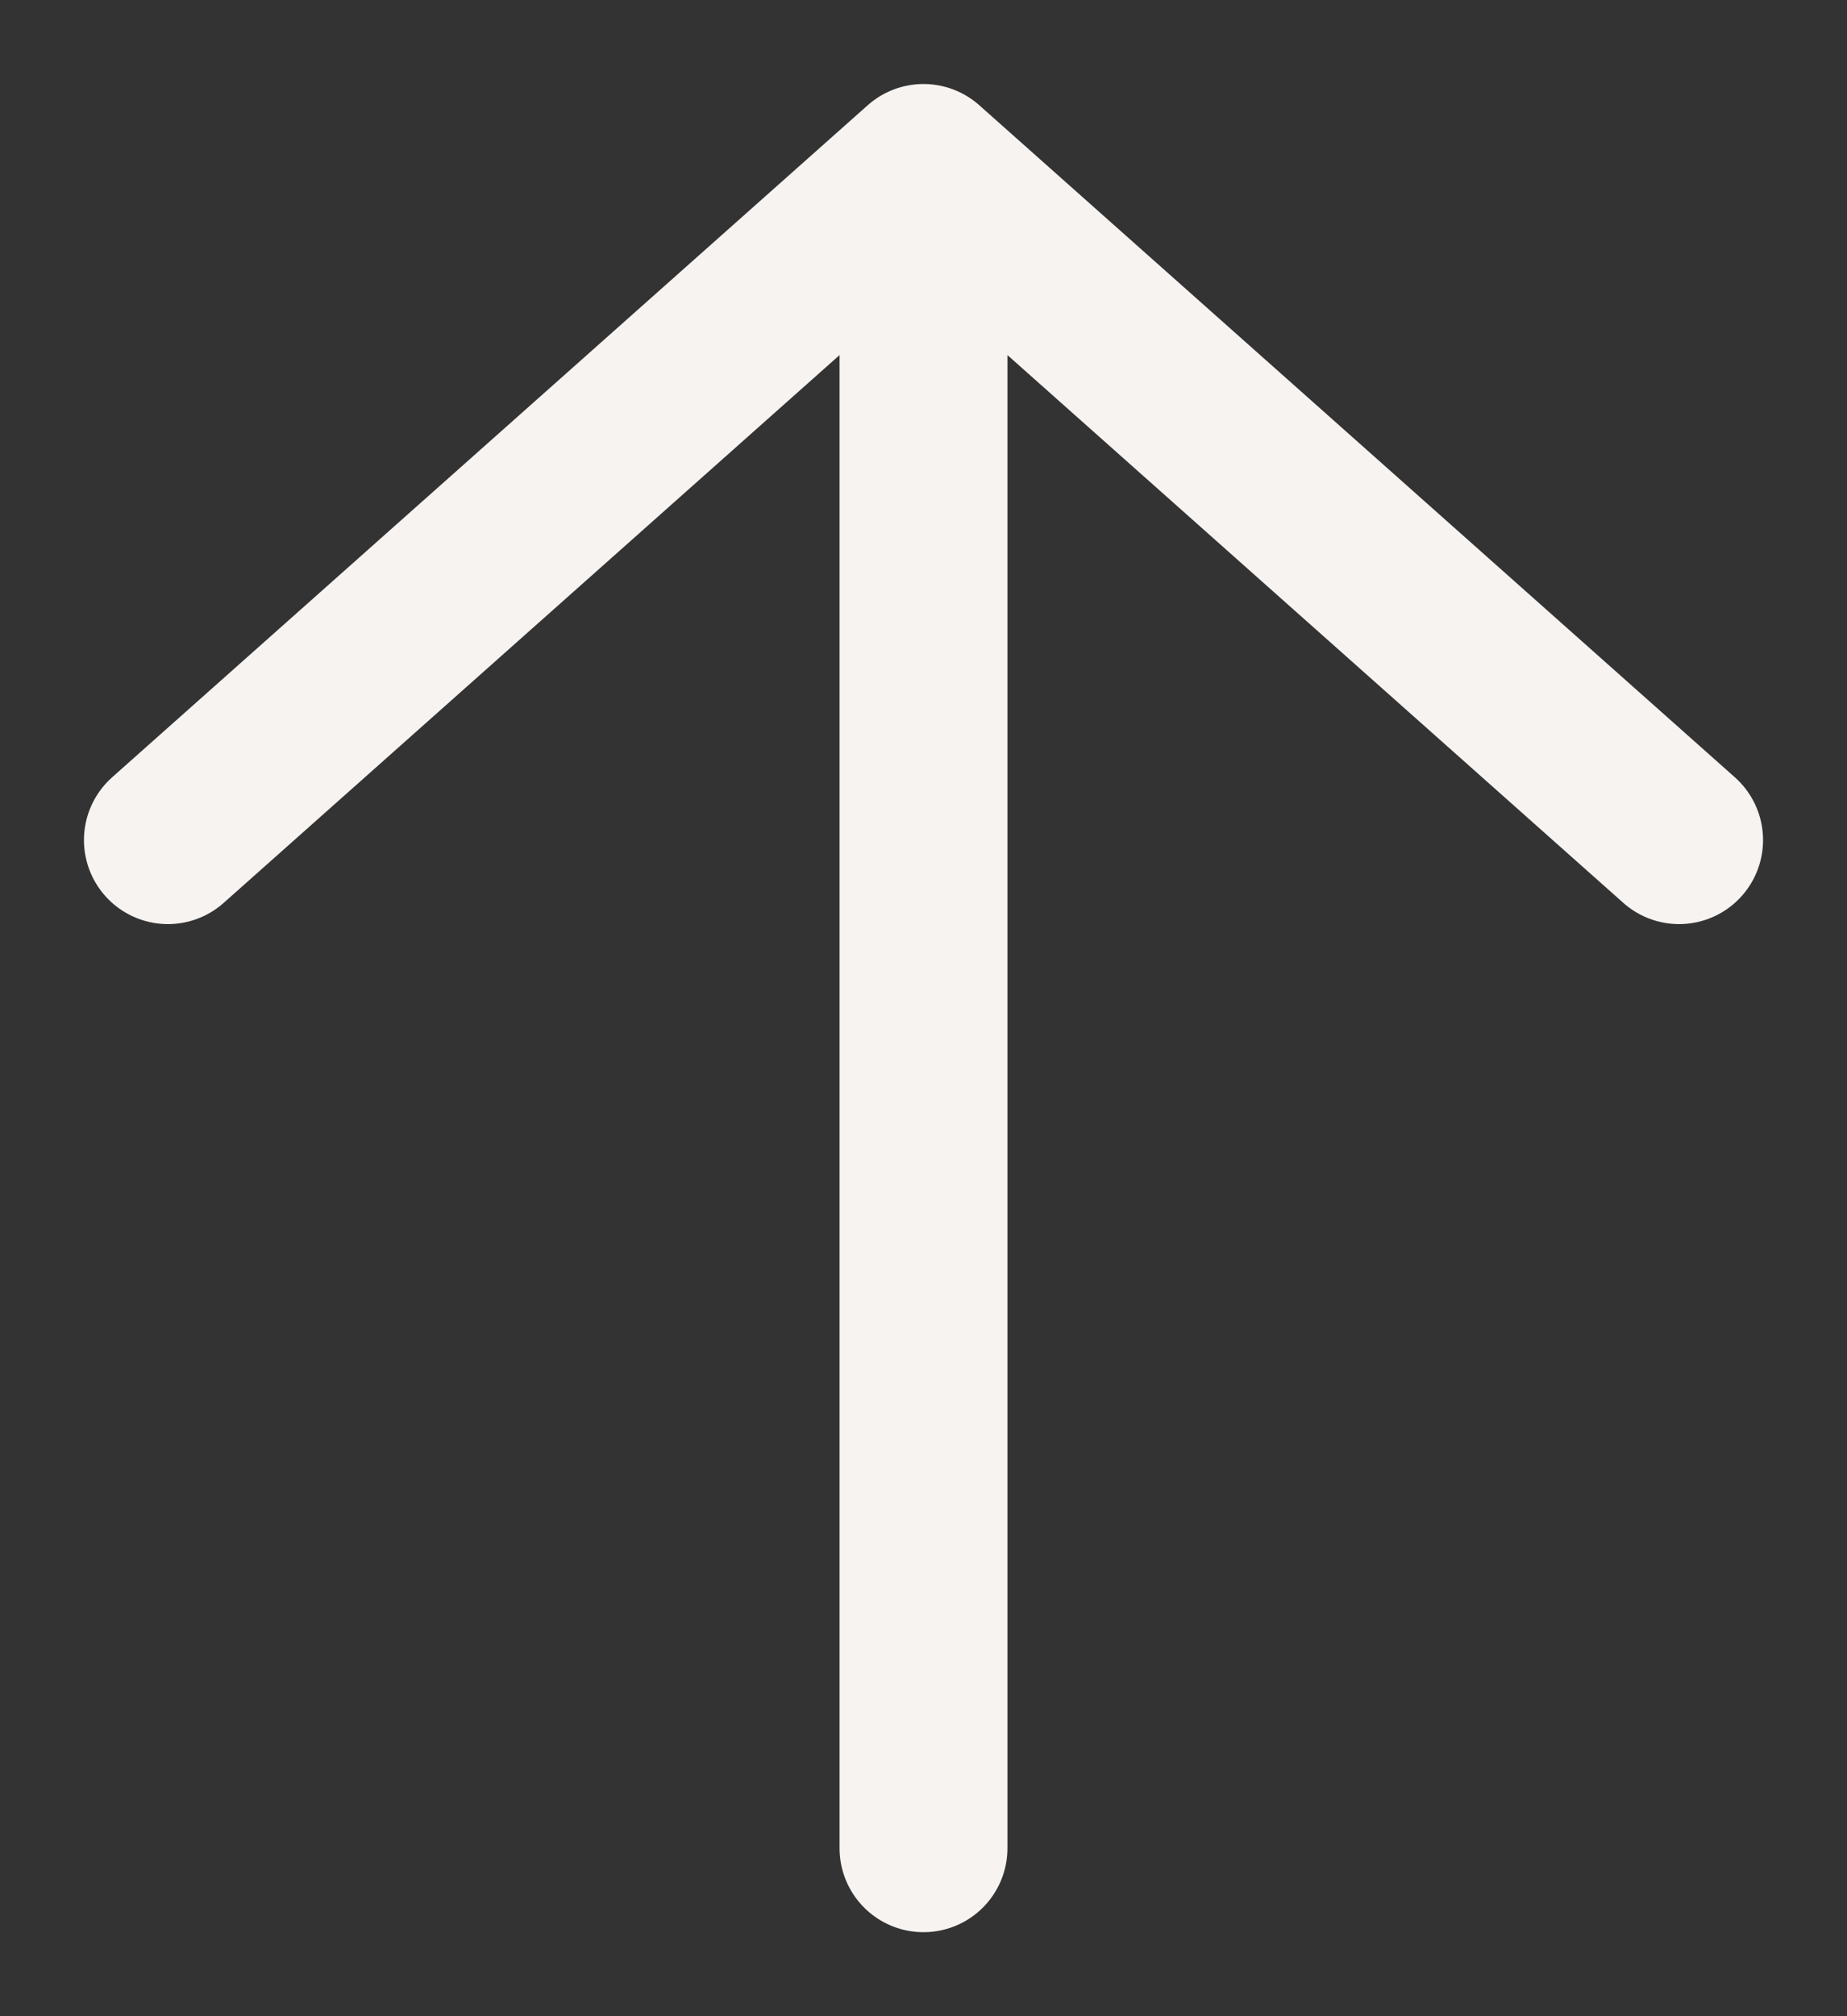 <svg width="11" height="12" viewBox="0 0 11 12" fill="none" xmlns="http://www.w3.org/2000/svg"><rect x="0" y="0" width="11" height="12" fill="#333333" stroke="none"/><path d="M5.5 11V1m0 0L10 5M5.5 1L1 5" stroke="#F6F3F1" stroke-linecap="round"/></svg>